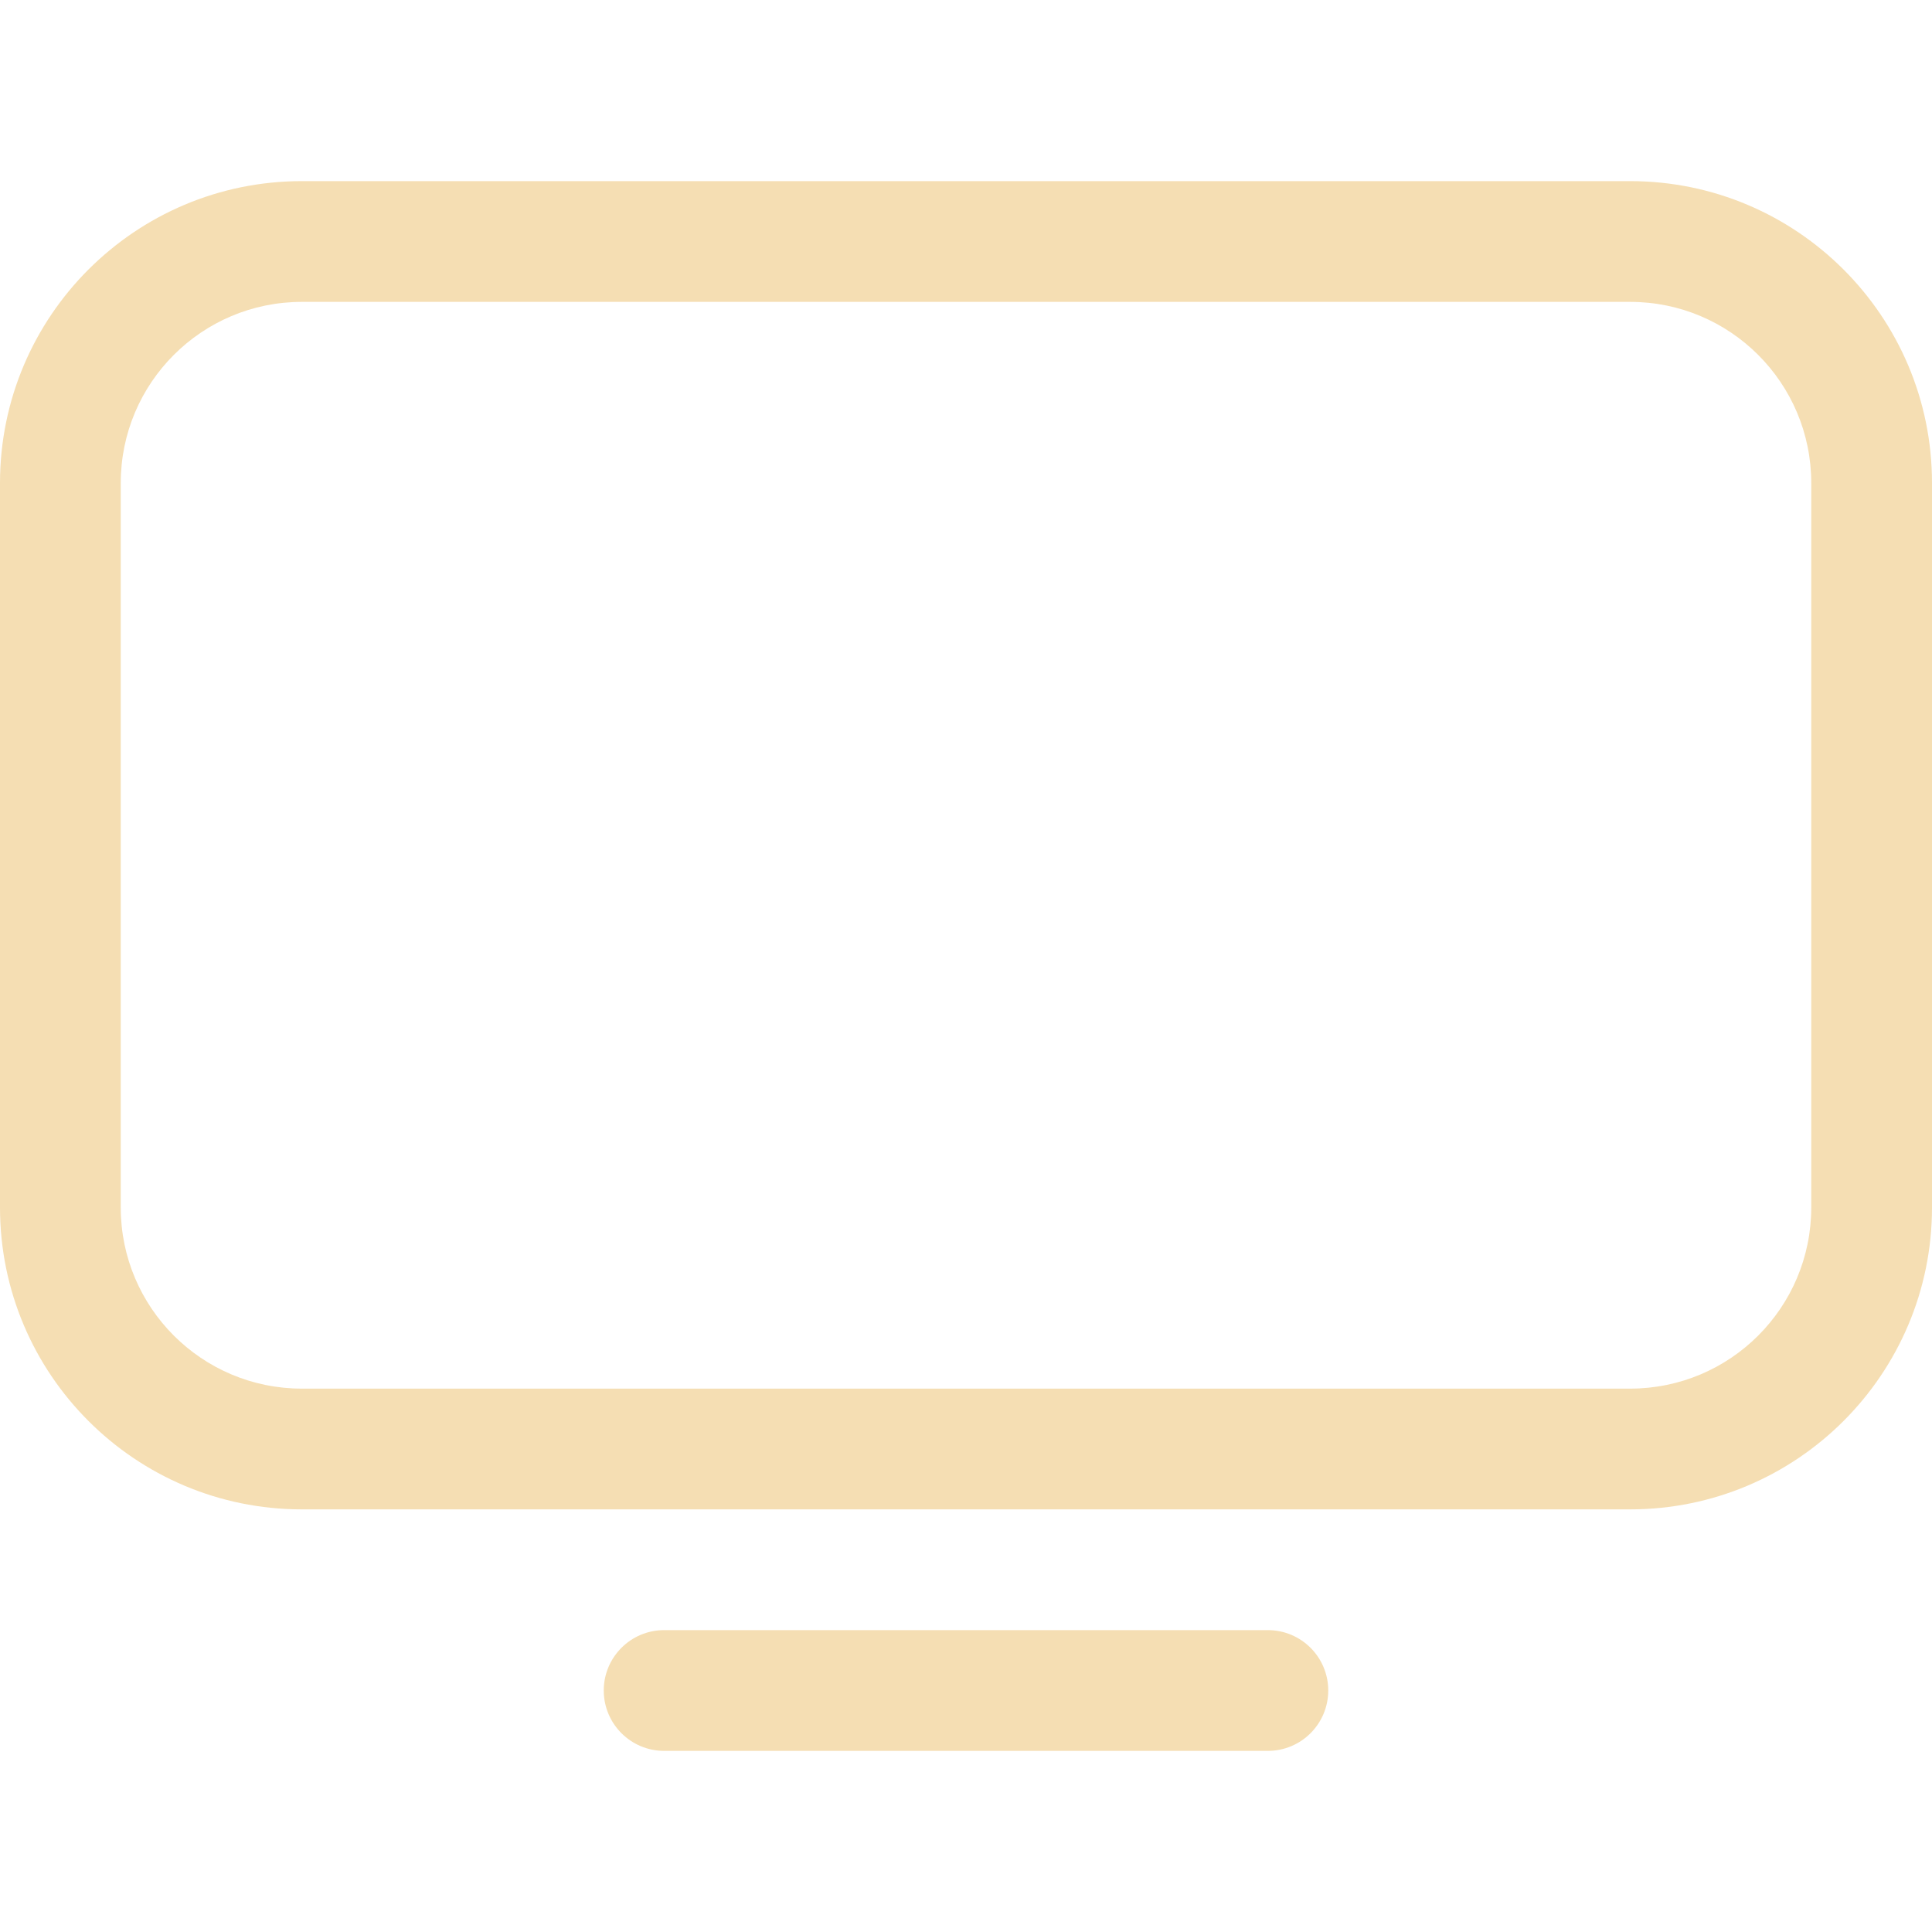<!DOCTYPE svg PUBLIC "-//W3C//DTD SVG 1.1//EN" "http://www.w3.org/Graphics/SVG/1.1/DTD/svg11.dtd">
<!-- Uploaded to: SVG Repo, www.svgrepo.com, Transformed by: SVG Repo Mixer Tools -->
<svg width="800px" height="800px" viewBox="0 0 32 32" xmlns="http://www.w3.org/2000/svg" fill="#000000">
<g id="SVGRepo_bgCarrier" stroke-width="0"/>
<g id="SVGRepo_tracerCarrier" stroke-linecap="round" stroke-linejoin="round"/>
<g id="SVGRepo_iconCarrier"> <g fill="none" fill-rule="evenodd"> <path d="m0 0h32v32h-32z"/> <path d="m21 27c.552 0 1 .448 1 1s-.448 1-1 1h-10c-.552 0-1-.448-1-1s.448-1 1-1zm6-24c2.761 0 5 2.239 5 5v12c0 2.761-2.239 5-5 5h-22c-2.761 0-5-2.239-5-5v-12c0-2.761 2.239-5 5-5zm0 2h-22c-1.657 0-3 1.343-3 3v12c0 1.657 1.343 3 3 3h22c1.657 0 3-1.343 3-3v-12c0-1.657-1.343-3-3-3z" fill="#f5deb3" fill-rule="nonzero"/> </g> </g>
</svg>